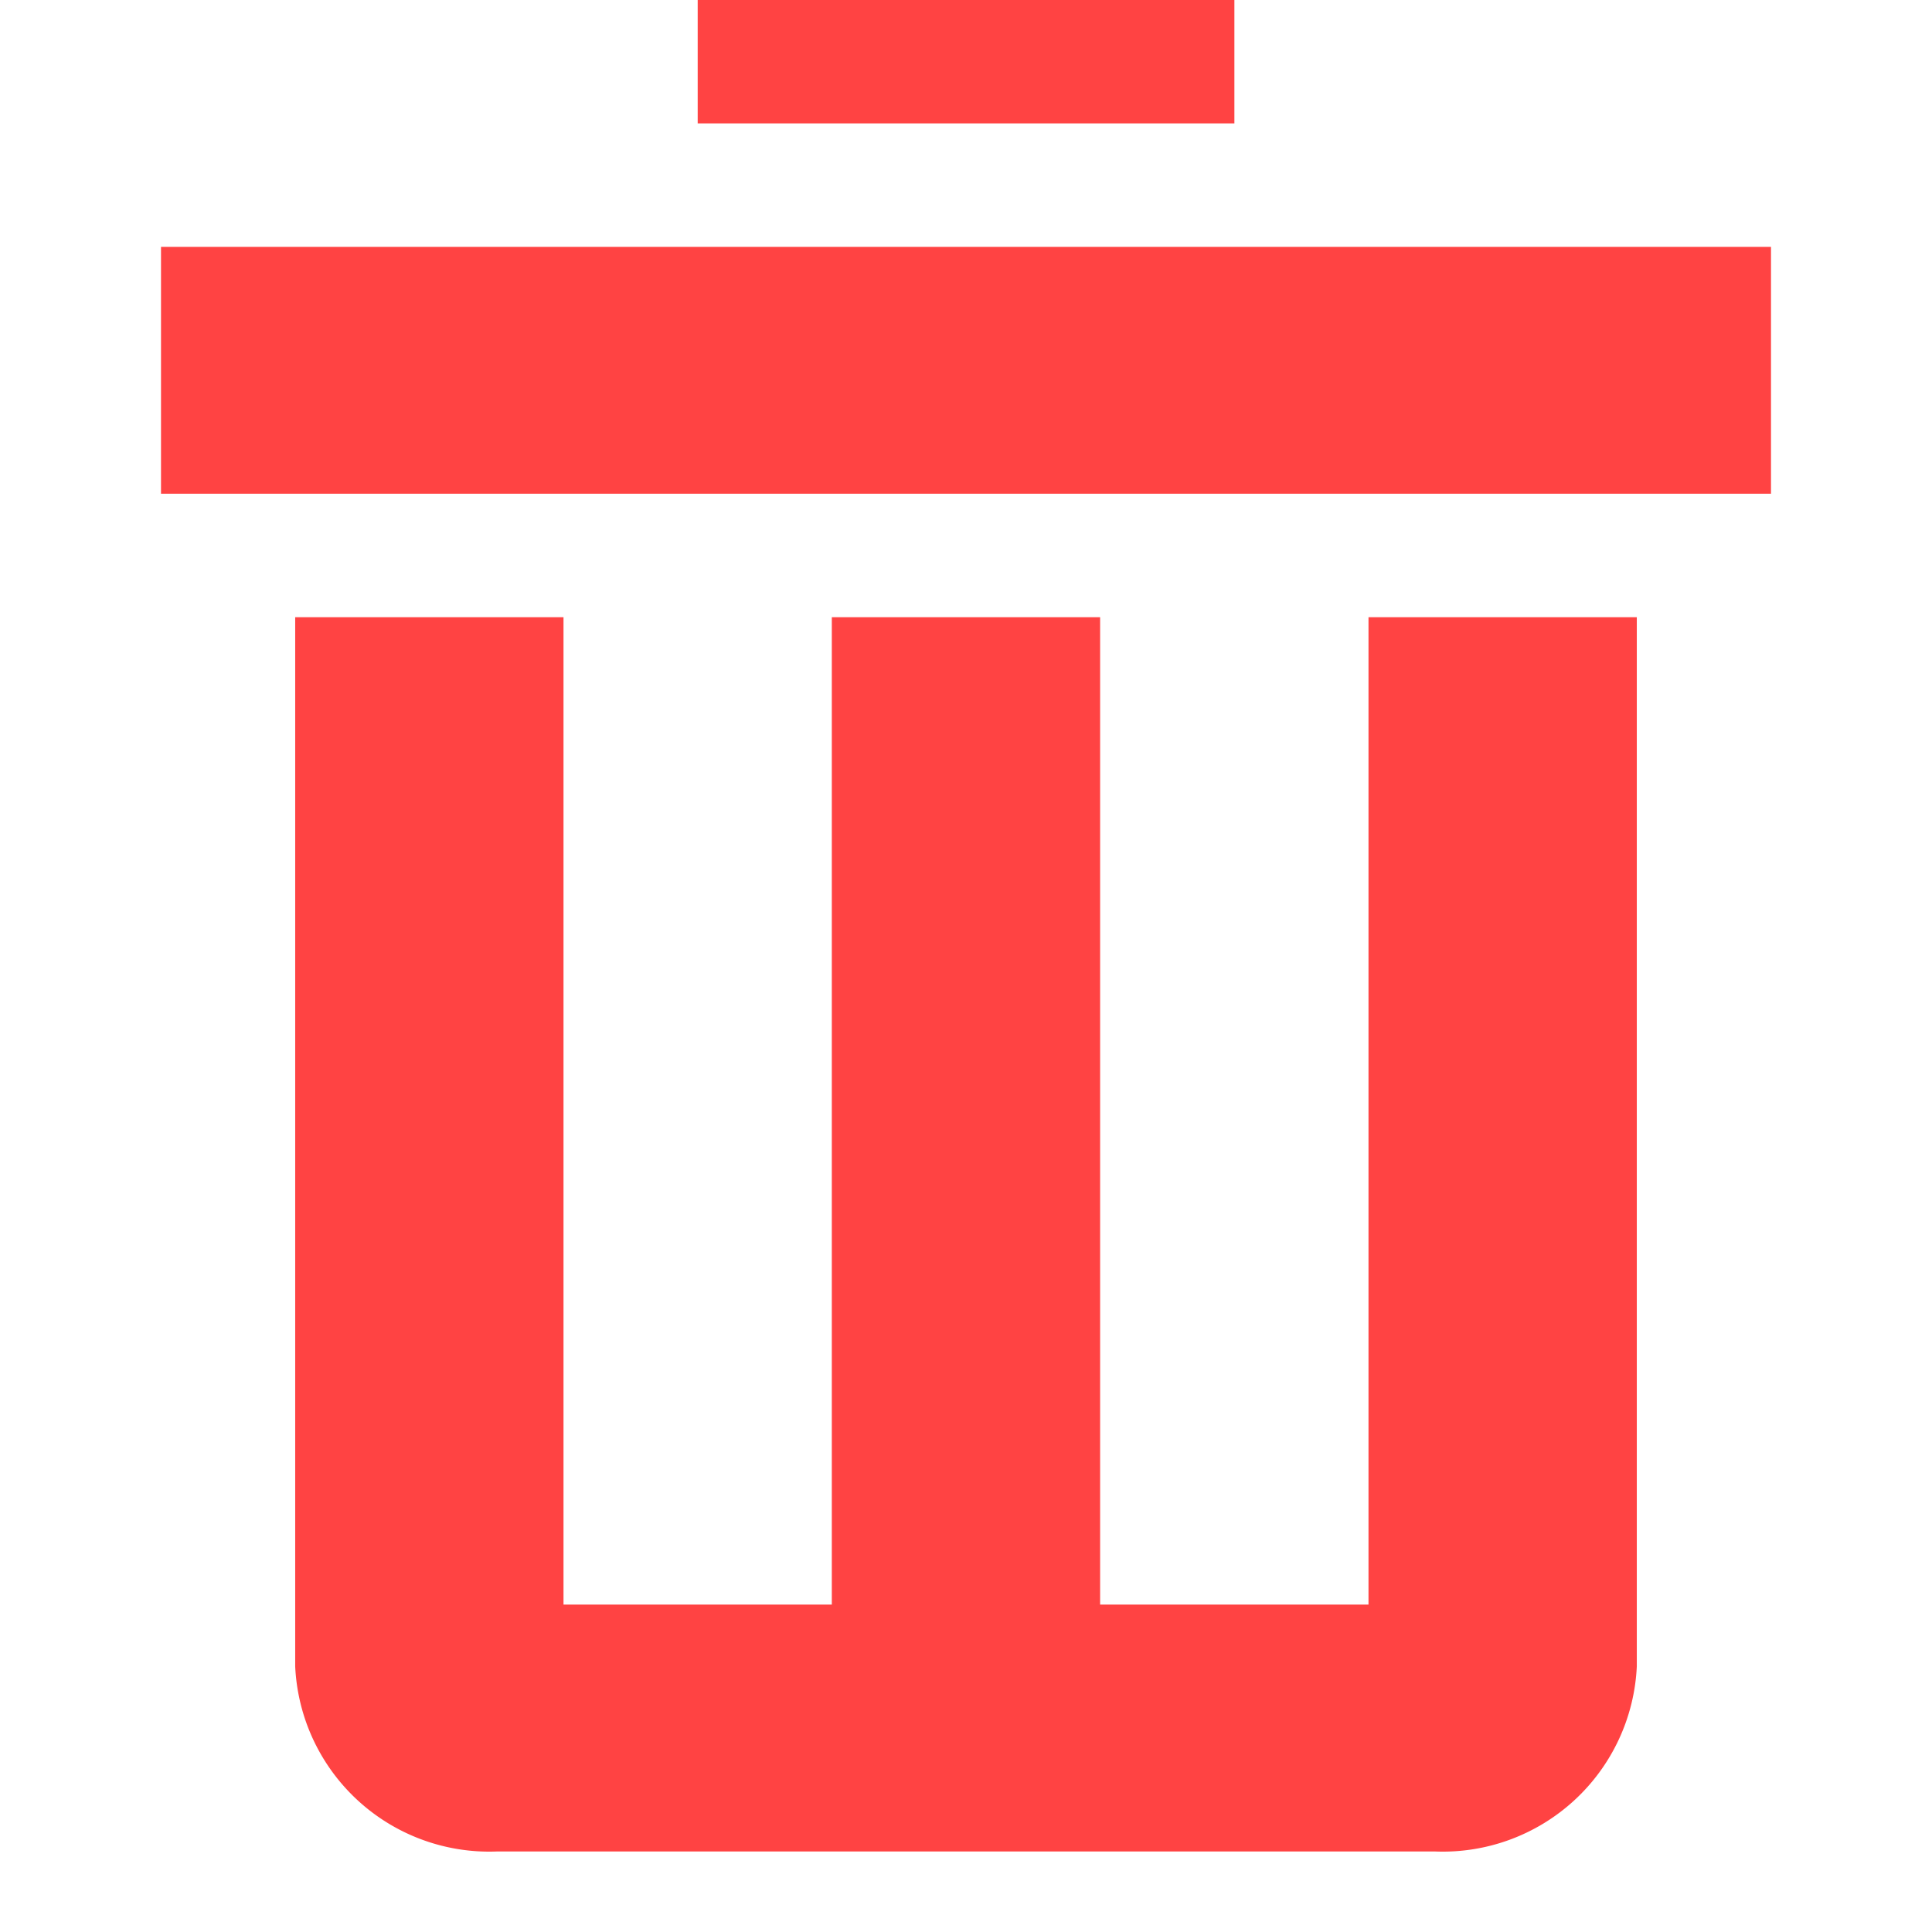 <svg id="ic_delete" xmlns="http://www.w3.org/2000/svg" width="24" height="24" viewBox="0 0 24 24">
  <rect id="icon-bound" width="24" height="24" fill="none"/>
  <path id="Path_2605" data-name="Path 2605" d="M17,7.667h3.333V20.7a2.413,2.413,0,0,1-2.5,2.3H6.167a2.413,2.413,0,0,1-2.5-2.3V7.667H7V19.933h3.333V7.667h3.333V19.933H17ZM2,3.067H22V6.133H2ZM8.667,0h6.667V1.533H8.667Z" transform="translate(0)" fill="#ff4343"/>
</svg>

